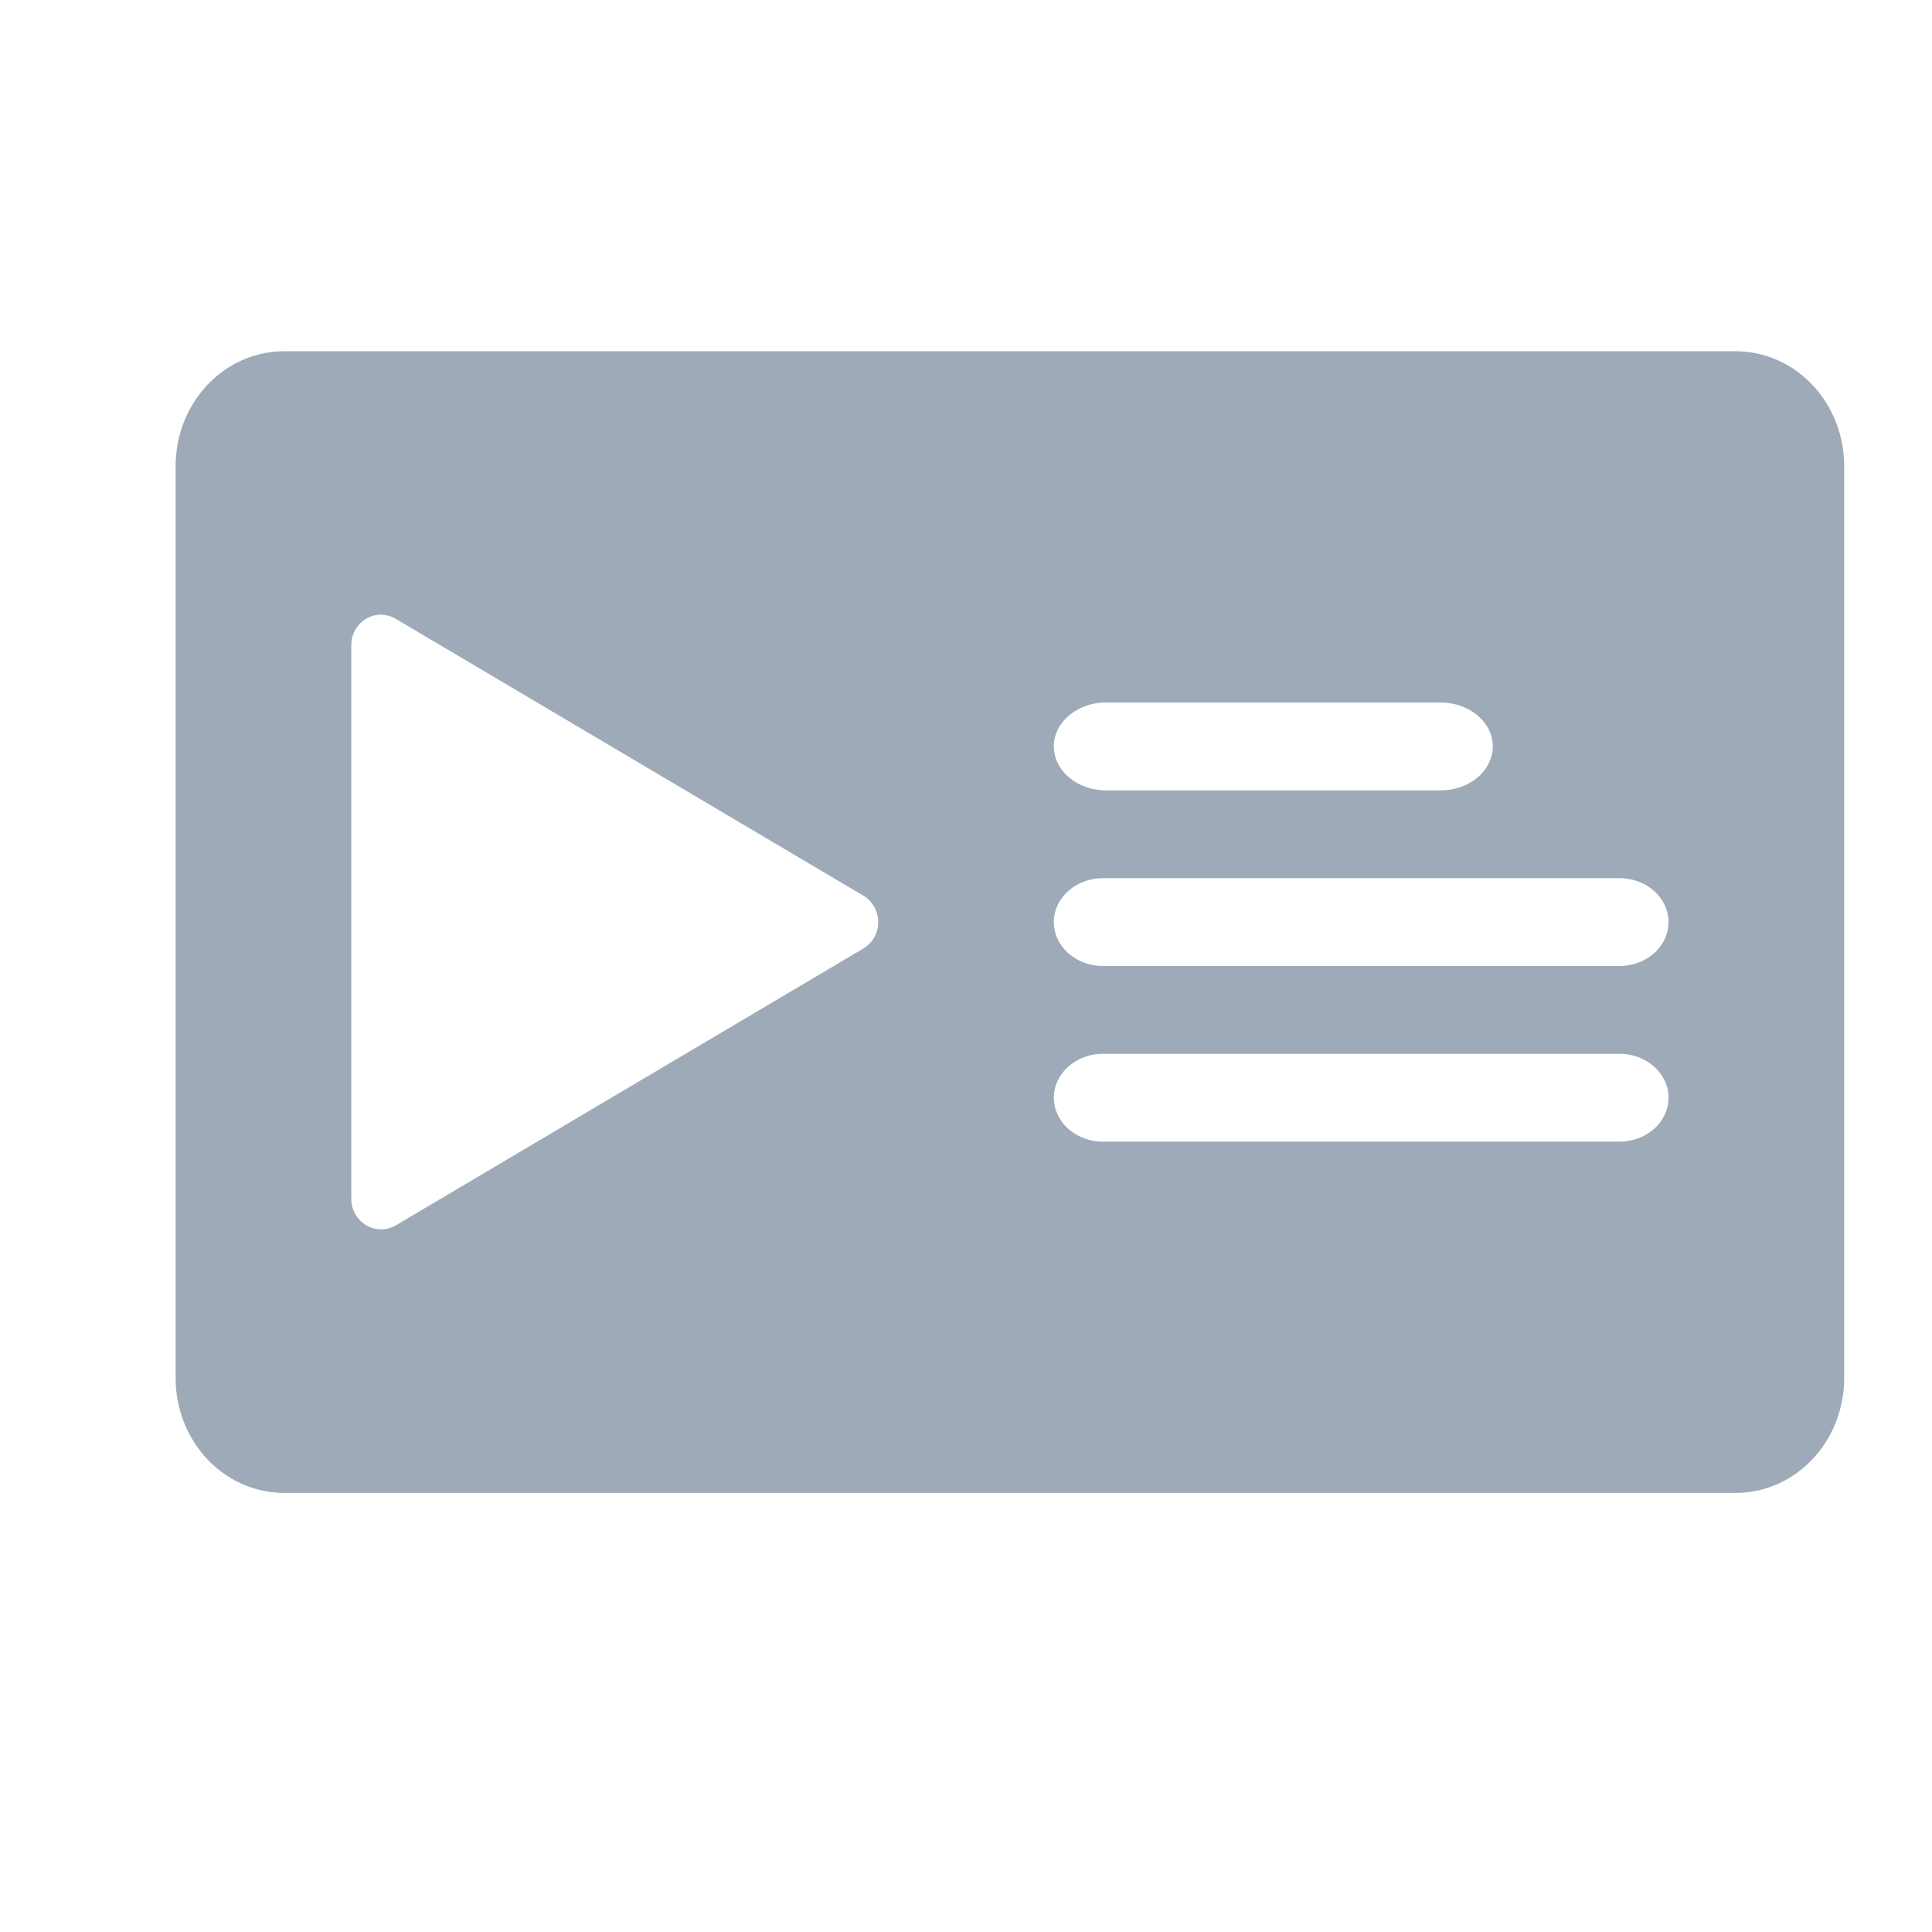 <svg xmlns="http://www.w3.org/2000/svg" width="22" height="22" version="1.1">
 <defs>
  <style id="current-color-scheme" type="text/css">
   .ColorScheme-Text { color:#9faab8; } .ColorScheme-Highlight { color:#4285f4; }
  </style>
 </defs>
 <path style="fill:currentColor" class="ColorScheme-Text" d="M 3.234,4 A 1.235,1.307 0 0 0 2,5.307 V 15.693 A 1.235,1.307 0 0 0 3.234,17 h 16.531 A 1.235,1.307 0 0 0 21,15.693 V 5.307 a 1.235,1.307 0 0 0 -1.234,-1.307 z m 1.082,3 a 0.34,0.348 0 0 1 0.002,0 0.34,0.348 0 0 1 0.033,0 0.34,0.348 0 0 1 0.156,0.047 l 5.324,3.152 a 0.34,0.348 0 0 1 0,0.602 L 4.508,13.953 A 0.34,0.348 0 0 1 4,13.652 V 7.348 a 0.34,0.348 0 0 1 0.316,-0.348 z m 8.275,1 h 3.816 a 0.594,0.502 0 0 1 0.592,0.5 0.594,0.502 0 0 1 -0.592,0.5 H 12.592 A 0.594,0.502 0 0 1 12,8.5 0.583,0.492 0 0 1 12.174,8.148 0.583,0.492 0 0 1 12.592,8 Z M 12.559,10 h 5.885 A 0.558,0.5 0 0 1 18.838,10.852 0.56,0.502 0 0 1 18.443,11 H 12.559 A 0.56,0.502 0 0 1 12,10.5 0.56,0.502 0 0 1 12.559,10 Z m 0,2 h 5.885 A 0.558,0.5 0 0 1 18.838,12.852 0.56,0.502 0 0 1 18.443,13 H 12.559 A 0.56,0.502 0 0 1 12,12.5 0.56,0.502 0 0 1 12.559,12 Z"/>
</svg>
